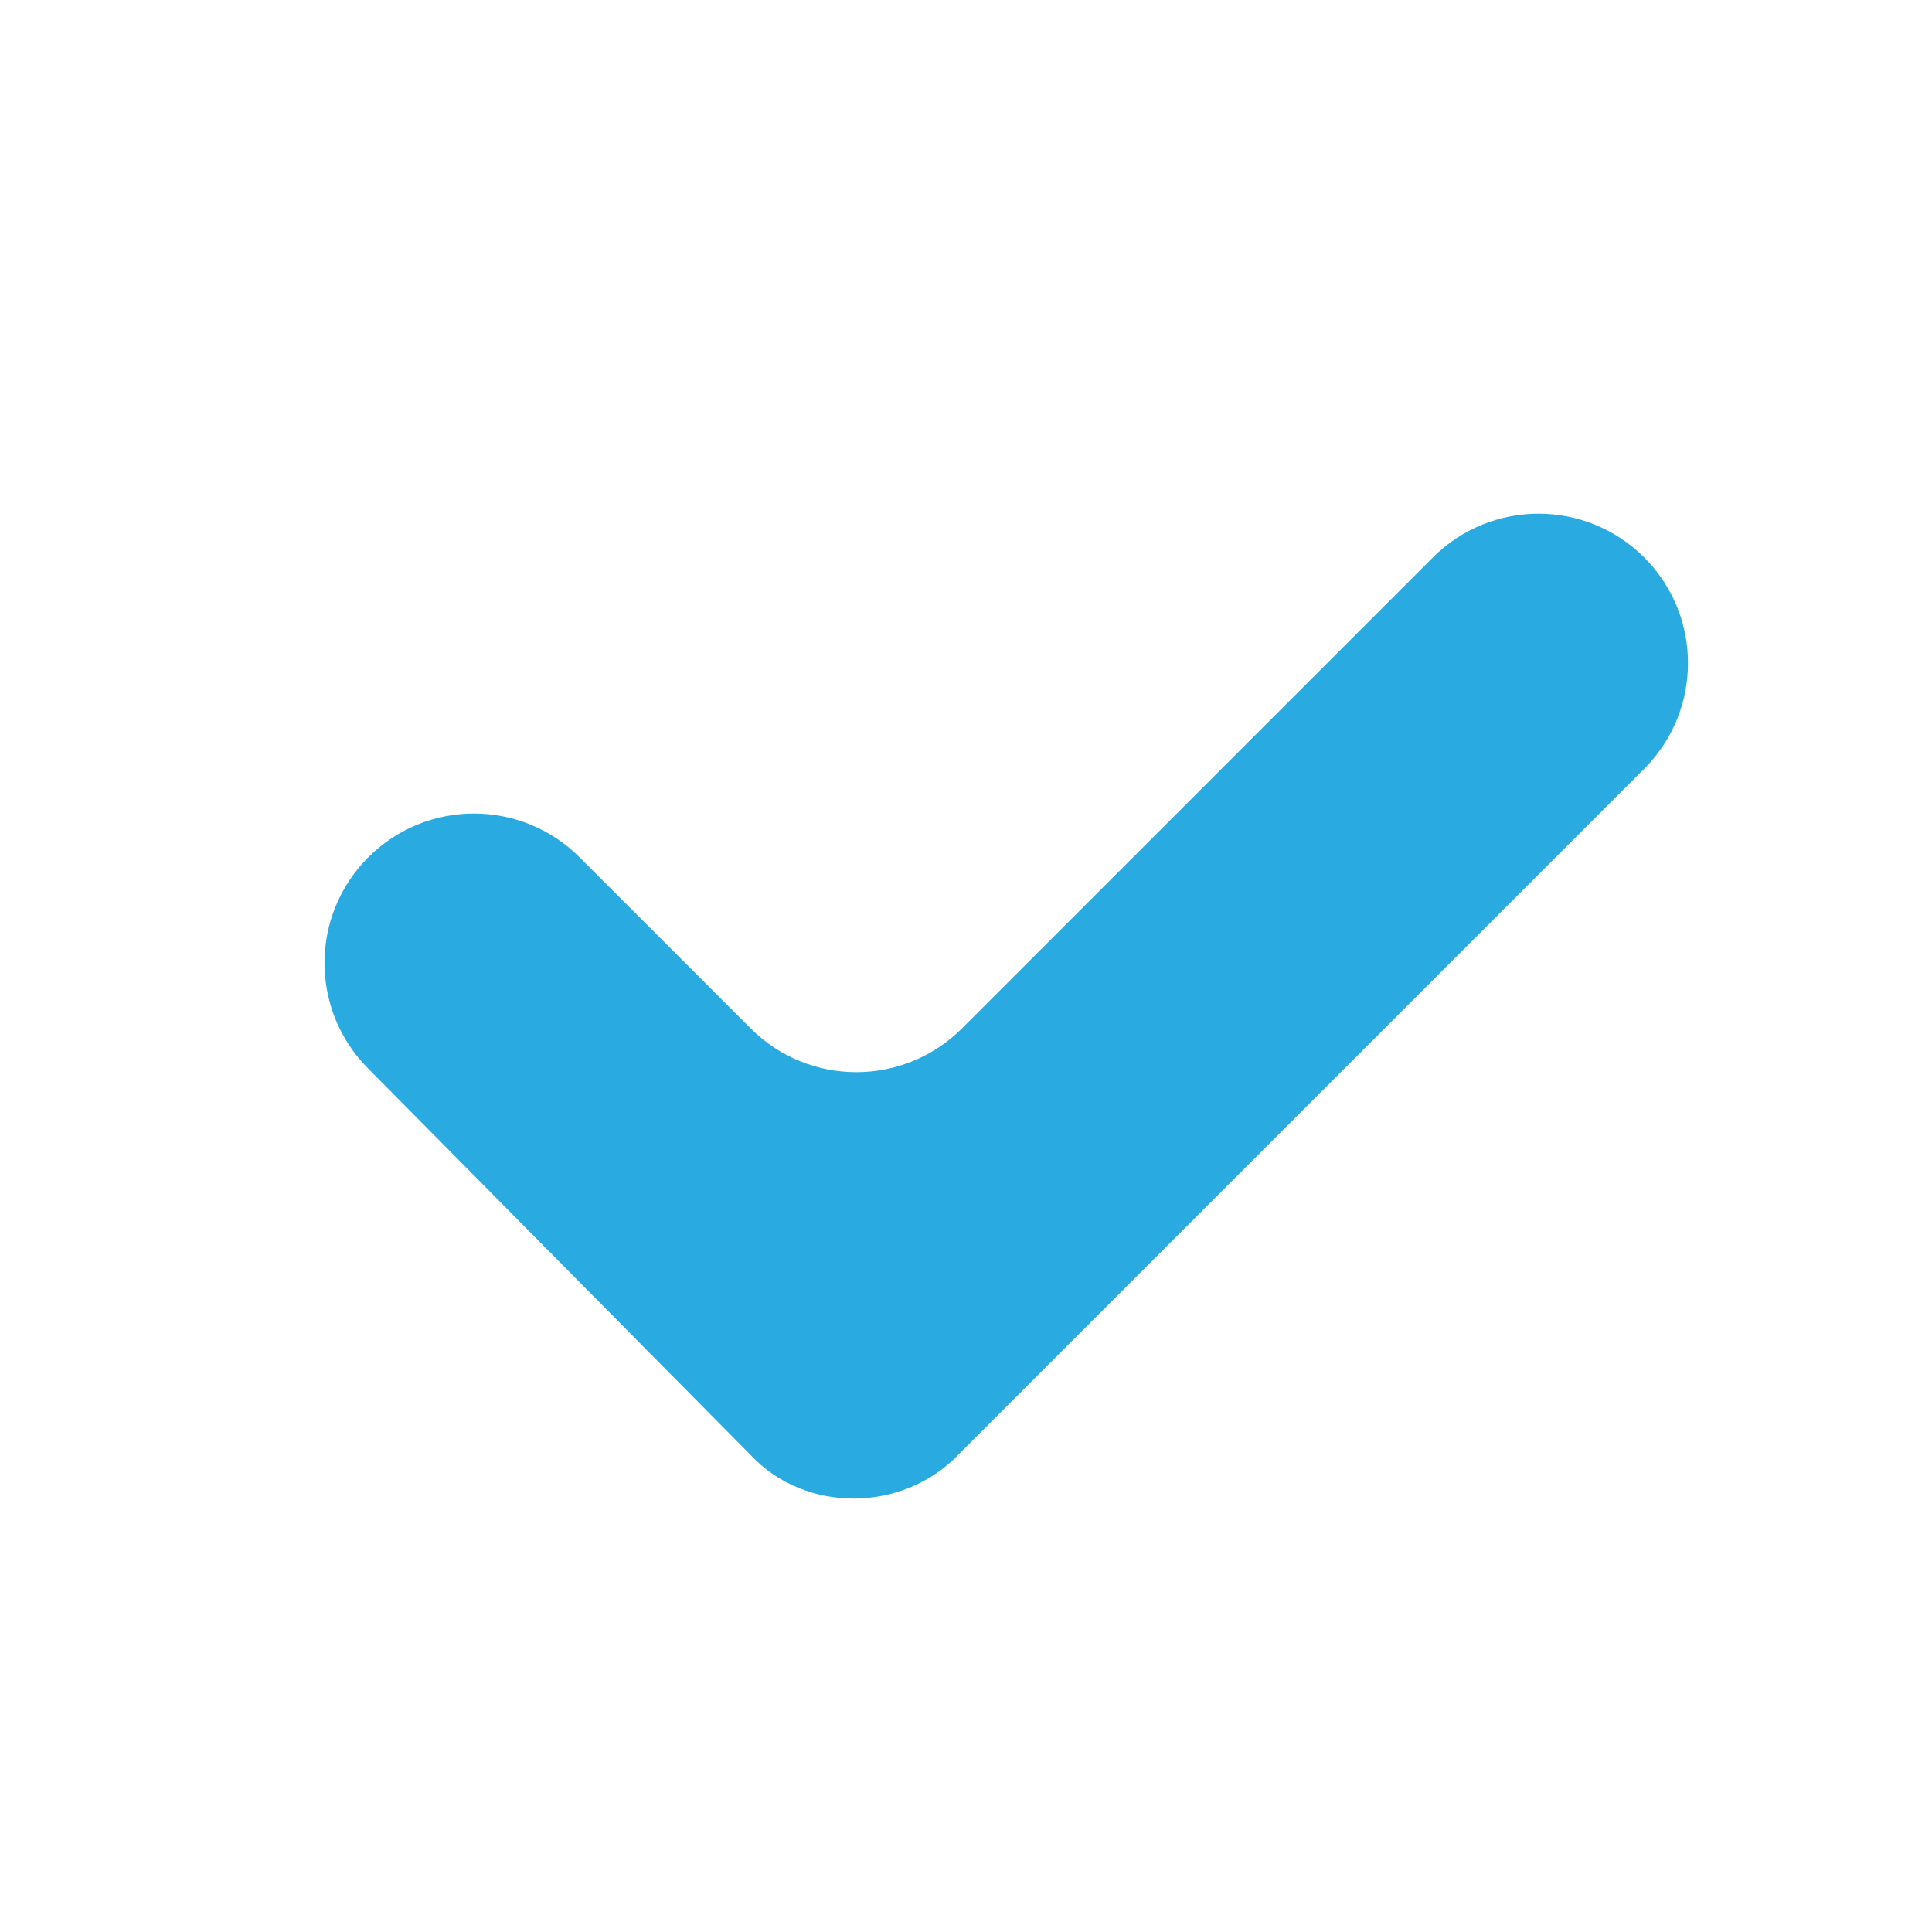 <?xml version="1.0" encoding="utf-8"?>
<!-- Generator: Adobe Illustrator 24.3.0, SVG Export Plug-In . SVG Version: 6.00 Build 0)  -->
<svg version="1.1" id="Capa_1" xmlns="http://www.w3.org/2000/svg" xmlns:xlink="http://www.w3.org/1999/xlink" x="0px" y="0px"
	 viewBox="0 0 96 96" style="enable-background:new 0 0 96 96;" xml:space="preserve">
<style type="text/css">
	.st0{fill-rule:evenodd;clip-rule:evenodd;fill:#29ABE2;}
</style>
<g transform="scale(1 -1)">
	<g transform="translate(0 -37.5)">
		<g>
			<path marker-start="none" marker-end="none" class="st0" d="M37.3-34.8l-19,19.2c-2.9,2.9-2.9,7.6,0,10.5l0,0
				c2.9,2.9,7.6,2.9,10.5,0l8.5-8.5c2.9-2.9,7.6-2.9,10.5,0L71.2,9.8c2.9,2.9,7.6,2.9,10.5,0l0,0c2.9-2.9,2.9-7.6,0-10.5l-34-34
				C44.9-37.7,40-37.7,37.3-34.8z"/>
		</g>
	</g>
</g>
</svg>

